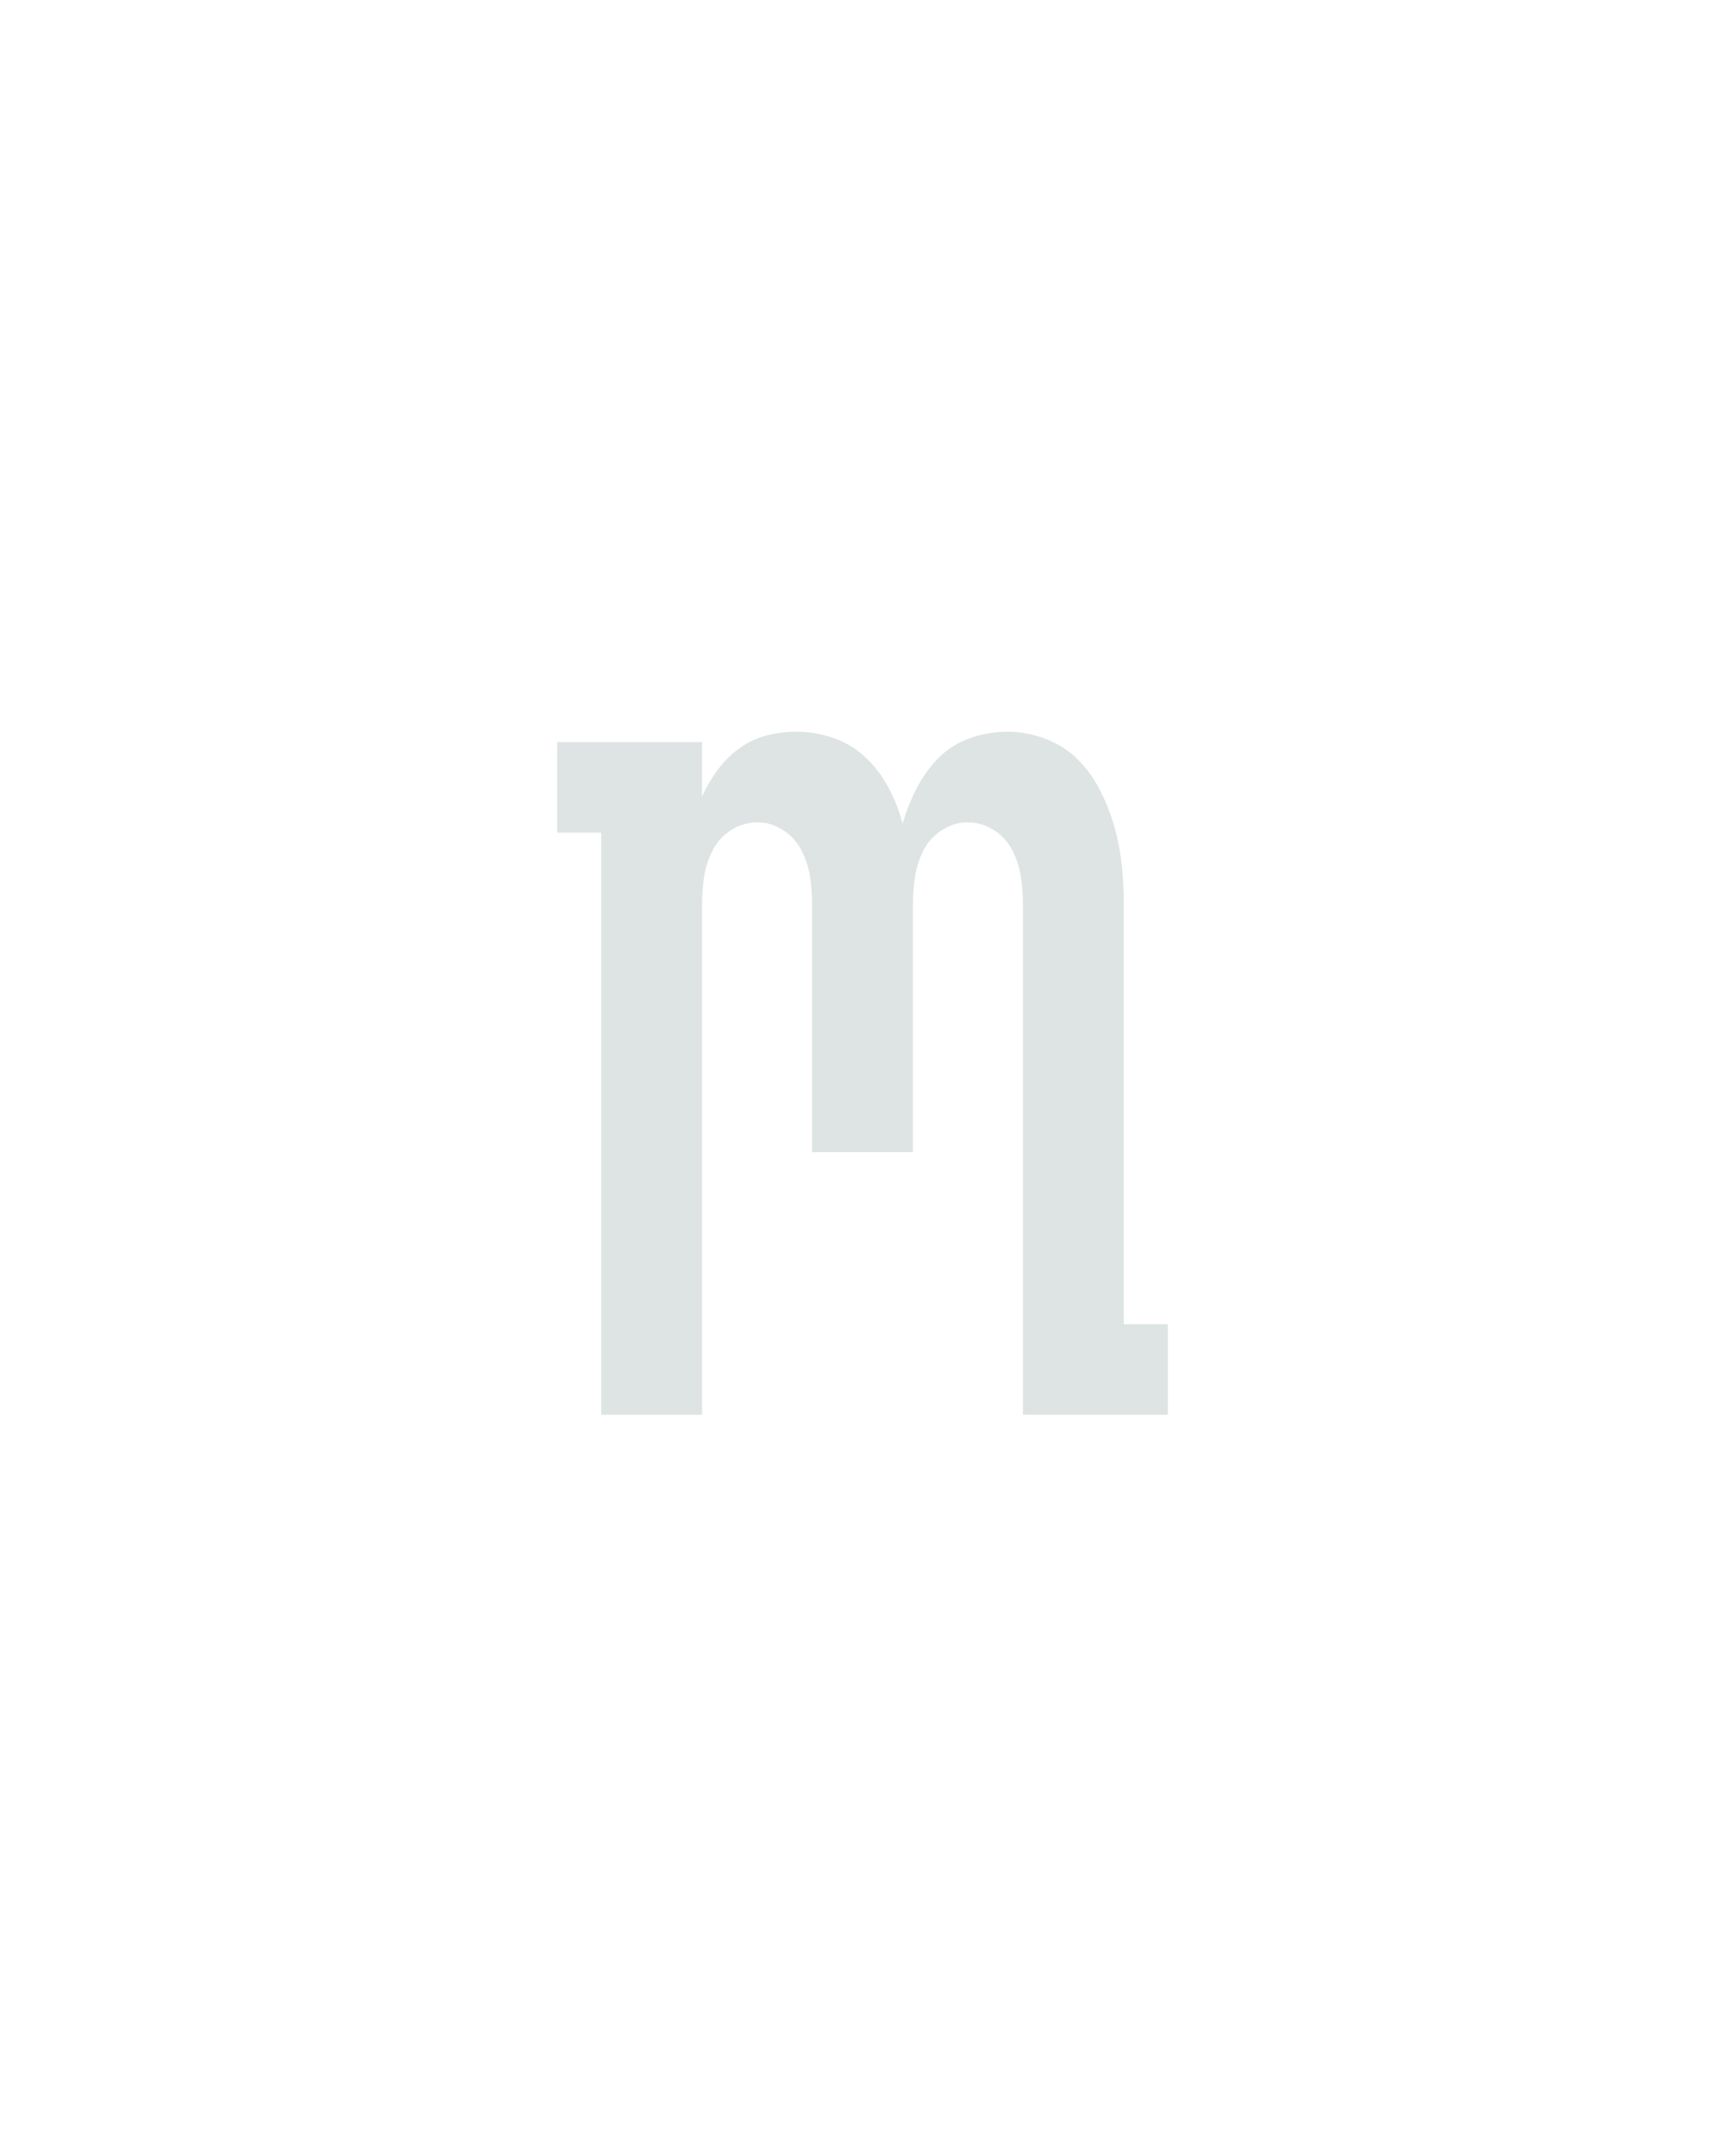 <?xml version="1.0" encoding="UTF-8" standalone="no"?>
<svg height="160" viewBox="0 0 128 160" width="128" xmlns="http://www.w3.org/2000/svg">
<defs>
<path d="M 48 0 L 48 -450 L 14 -450 L 14 -520 L 126 -520 L 126 -478 Q 131 -489 138 -498.5 Q 145 -508 154.5 -515 Q 164 -522 175.5 -525 Q 187 -528 199 -528 Q 214 -528 228 -523 Q 242 -518 252.5 -508 Q 263 -498 270 -485 Q 277 -472 281 -457 Q 285 -471 292 -484.5 Q 299 -498 309 -508 Q 319 -518 333 -523 Q 347 -528 362 -528 Q 377 -528 391.5 -522.5 Q 406 -517 416.5 -506.5 Q 427 -496 434 -482 Q 441 -468 445 -453.5 Q 449 -439 450.5 -424 Q 452 -409 452 -394 L 452 -70 L 486 -70 L 486 0 L 374 0 L 374 -394 Q 374 -405 372.5 -415.5 Q 371 -426 366 -436 Q 361 -446 351.5 -452 Q 342 -458 331 -458 Q 321 -458 311.5 -452 Q 302 -446 297 -436 Q 292 -426 290.5 -415.5 Q 289 -405 289 -394 L 289 -203 L 211 -203 L 211 -394 Q 211 -405 209.5 -415.5 Q 208 -426 203 -436 Q 198 -446 188.5 -452 Q 179 -458 169 -458 Q 158 -458 148.5 -452 Q 139 -446 134 -436 Q 129 -426 127.5 -415.5 Q 126 -405 126 -394 L 126 0 Z " id="path1"/>
</defs>
<g>
<g data-source-text="m" fill="#dee4e3" transform="translate(40 104.992) rotate(0) scale(0.096)">
<use href="#path1" transform="translate(0 0)"/>
</g>
</g>
</svg>